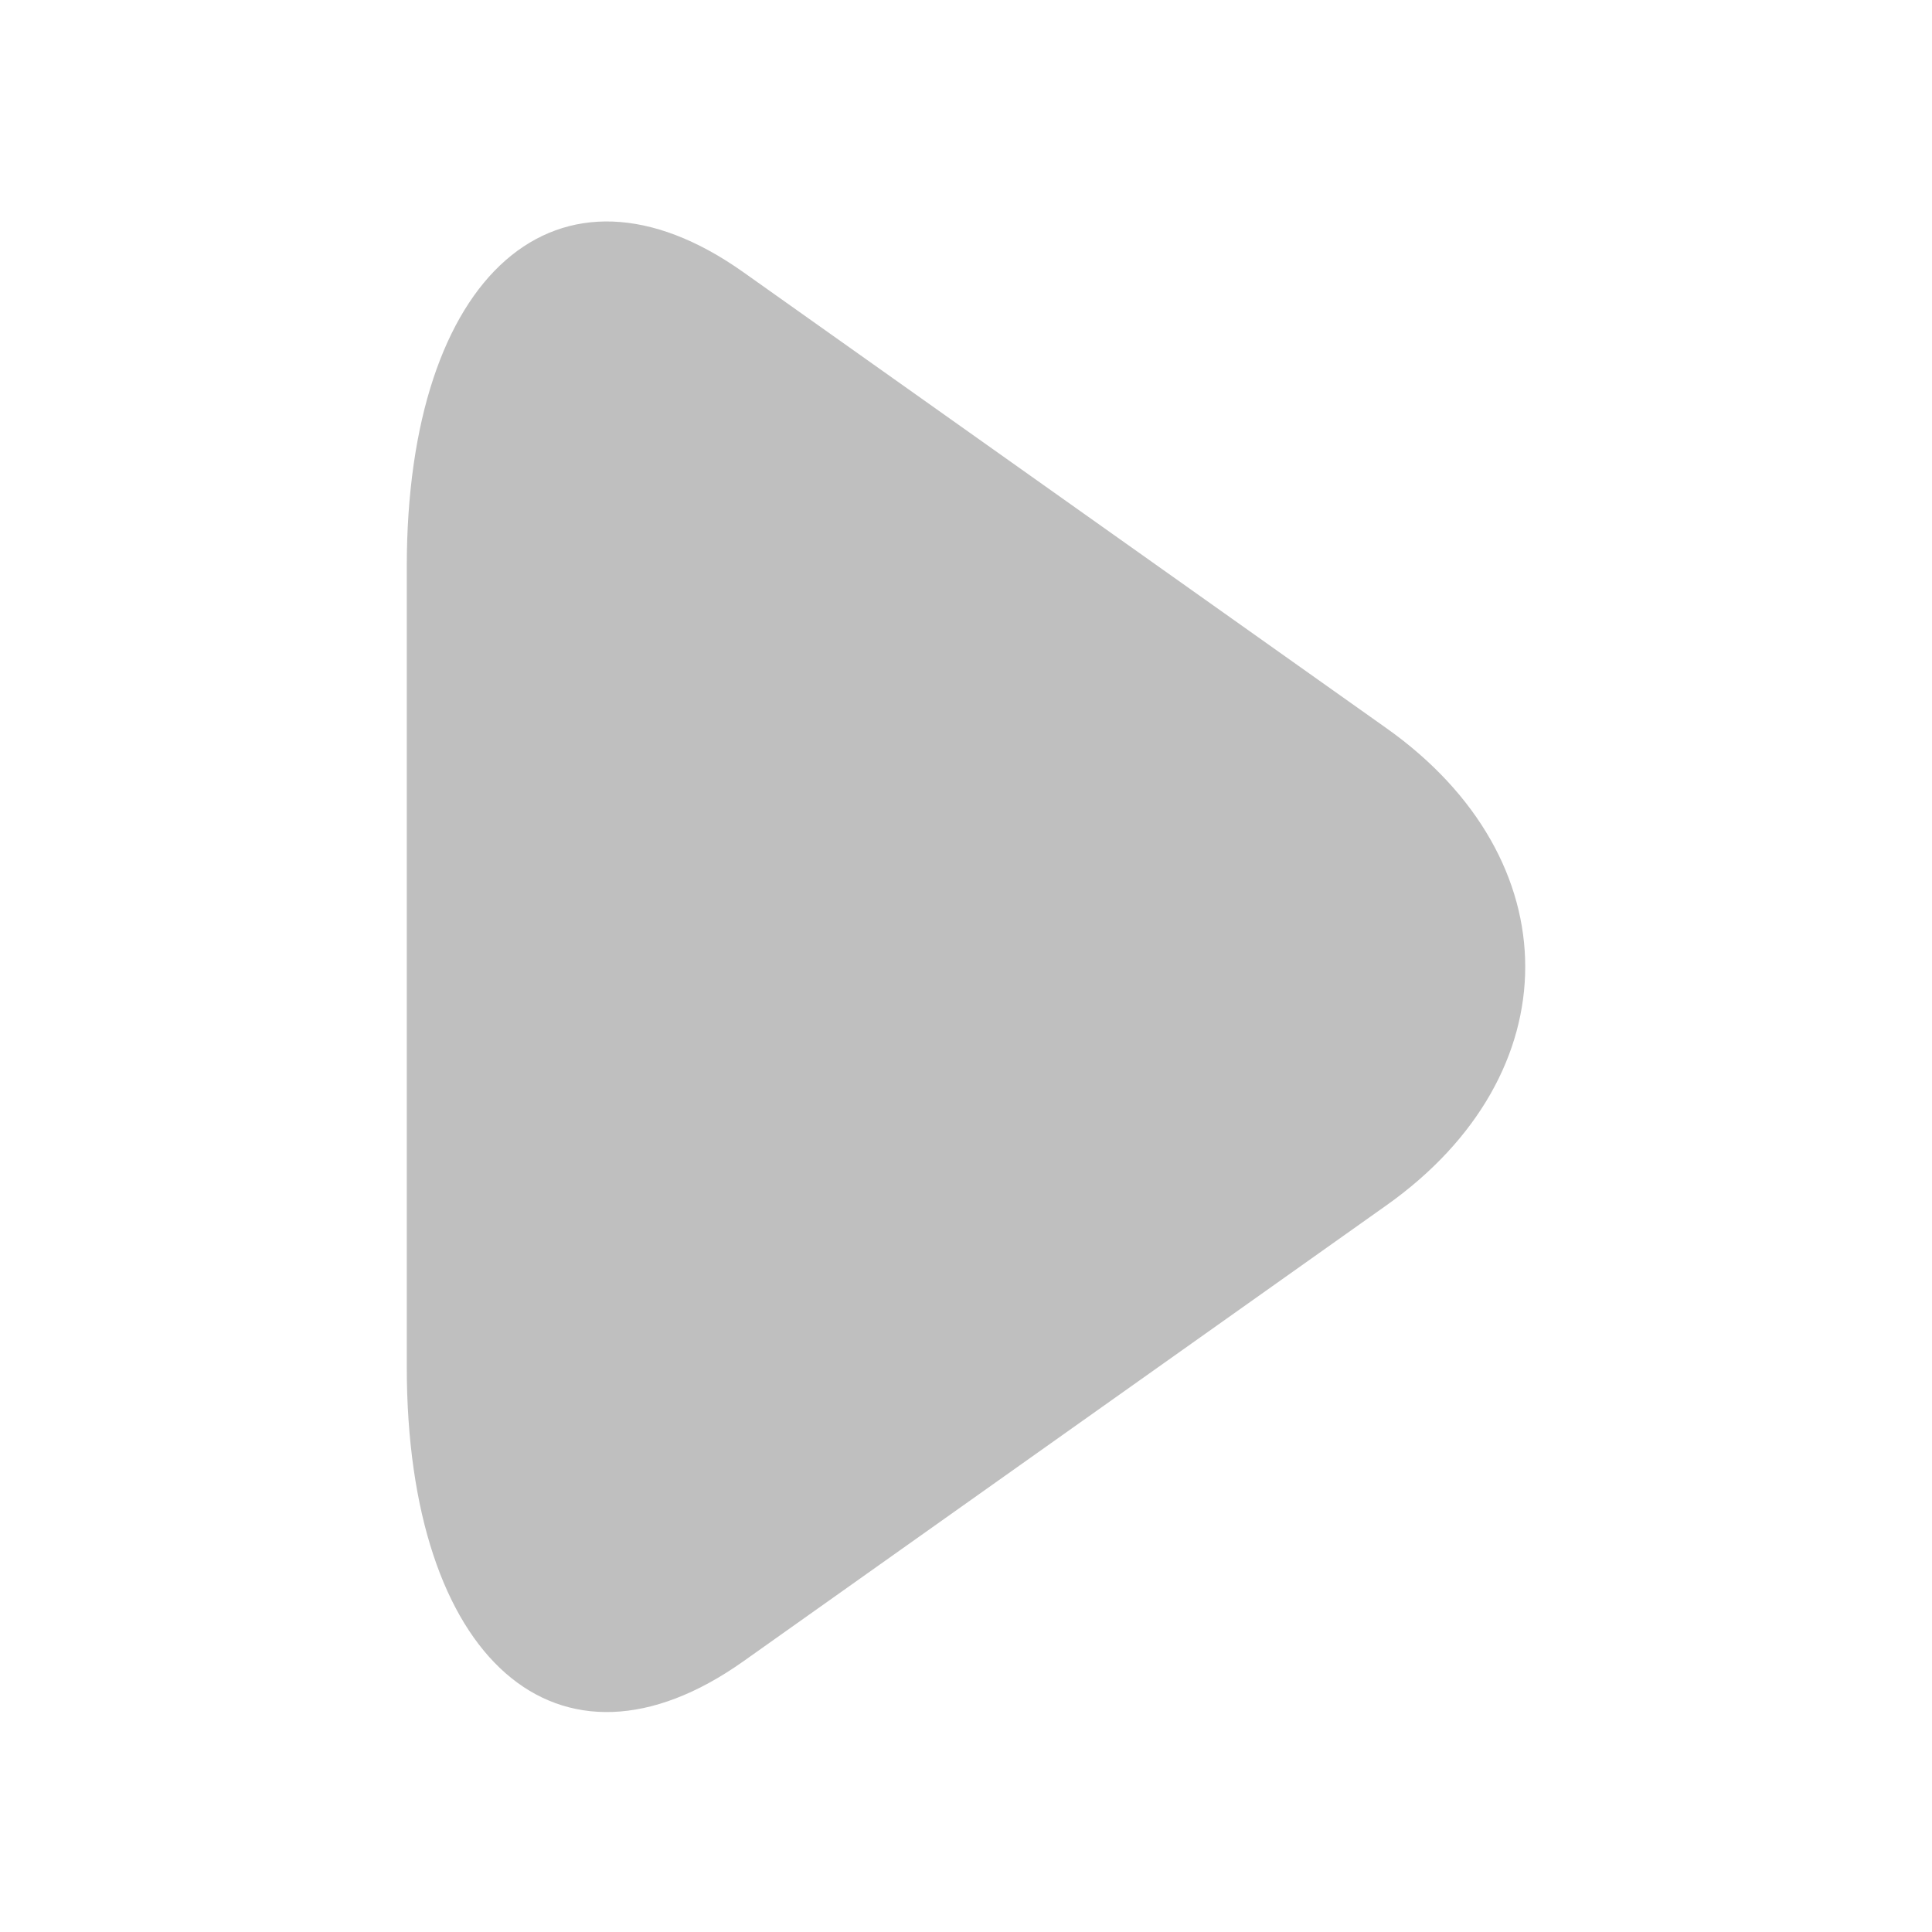 <?xml version="1.0" standalone="no"?><!DOCTYPE svg PUBLIC "-//W3C//DTD SVG 1.1//EN" "http://www.w3.org/Graphics/SVG/1.1/DTD/svg11.dtd"><svg t="1582461377808" class="icon" viewBox="0 0 1024 1024" version="1.1" xmlns="http://www.w3.org/2000/svg" p-id="12640" width="64" height="64" xmlns:xlink="http://www.w3.org/1999/xlink"><defs><style type="text/css">@font-face { font-family: rbicon; src: url("chrome-extension://dipiagiiohfljcicegpgffpbnjmgjcnf/fonts/rbicon.woff2") format("woff2"); font-weight: normal; font-style: normal; }
</style></defs><path d="M215.6 300.4v424c0 155.4 80.2 225.7 178.3 156.2l341-241.8c98-69.5 98-183.3 0-252.8l-341-241.8c-98.1-69.5-178.3 0.8-178.3 156.2z" p-id="12641" fill="#bfbfbf"></path></svg>